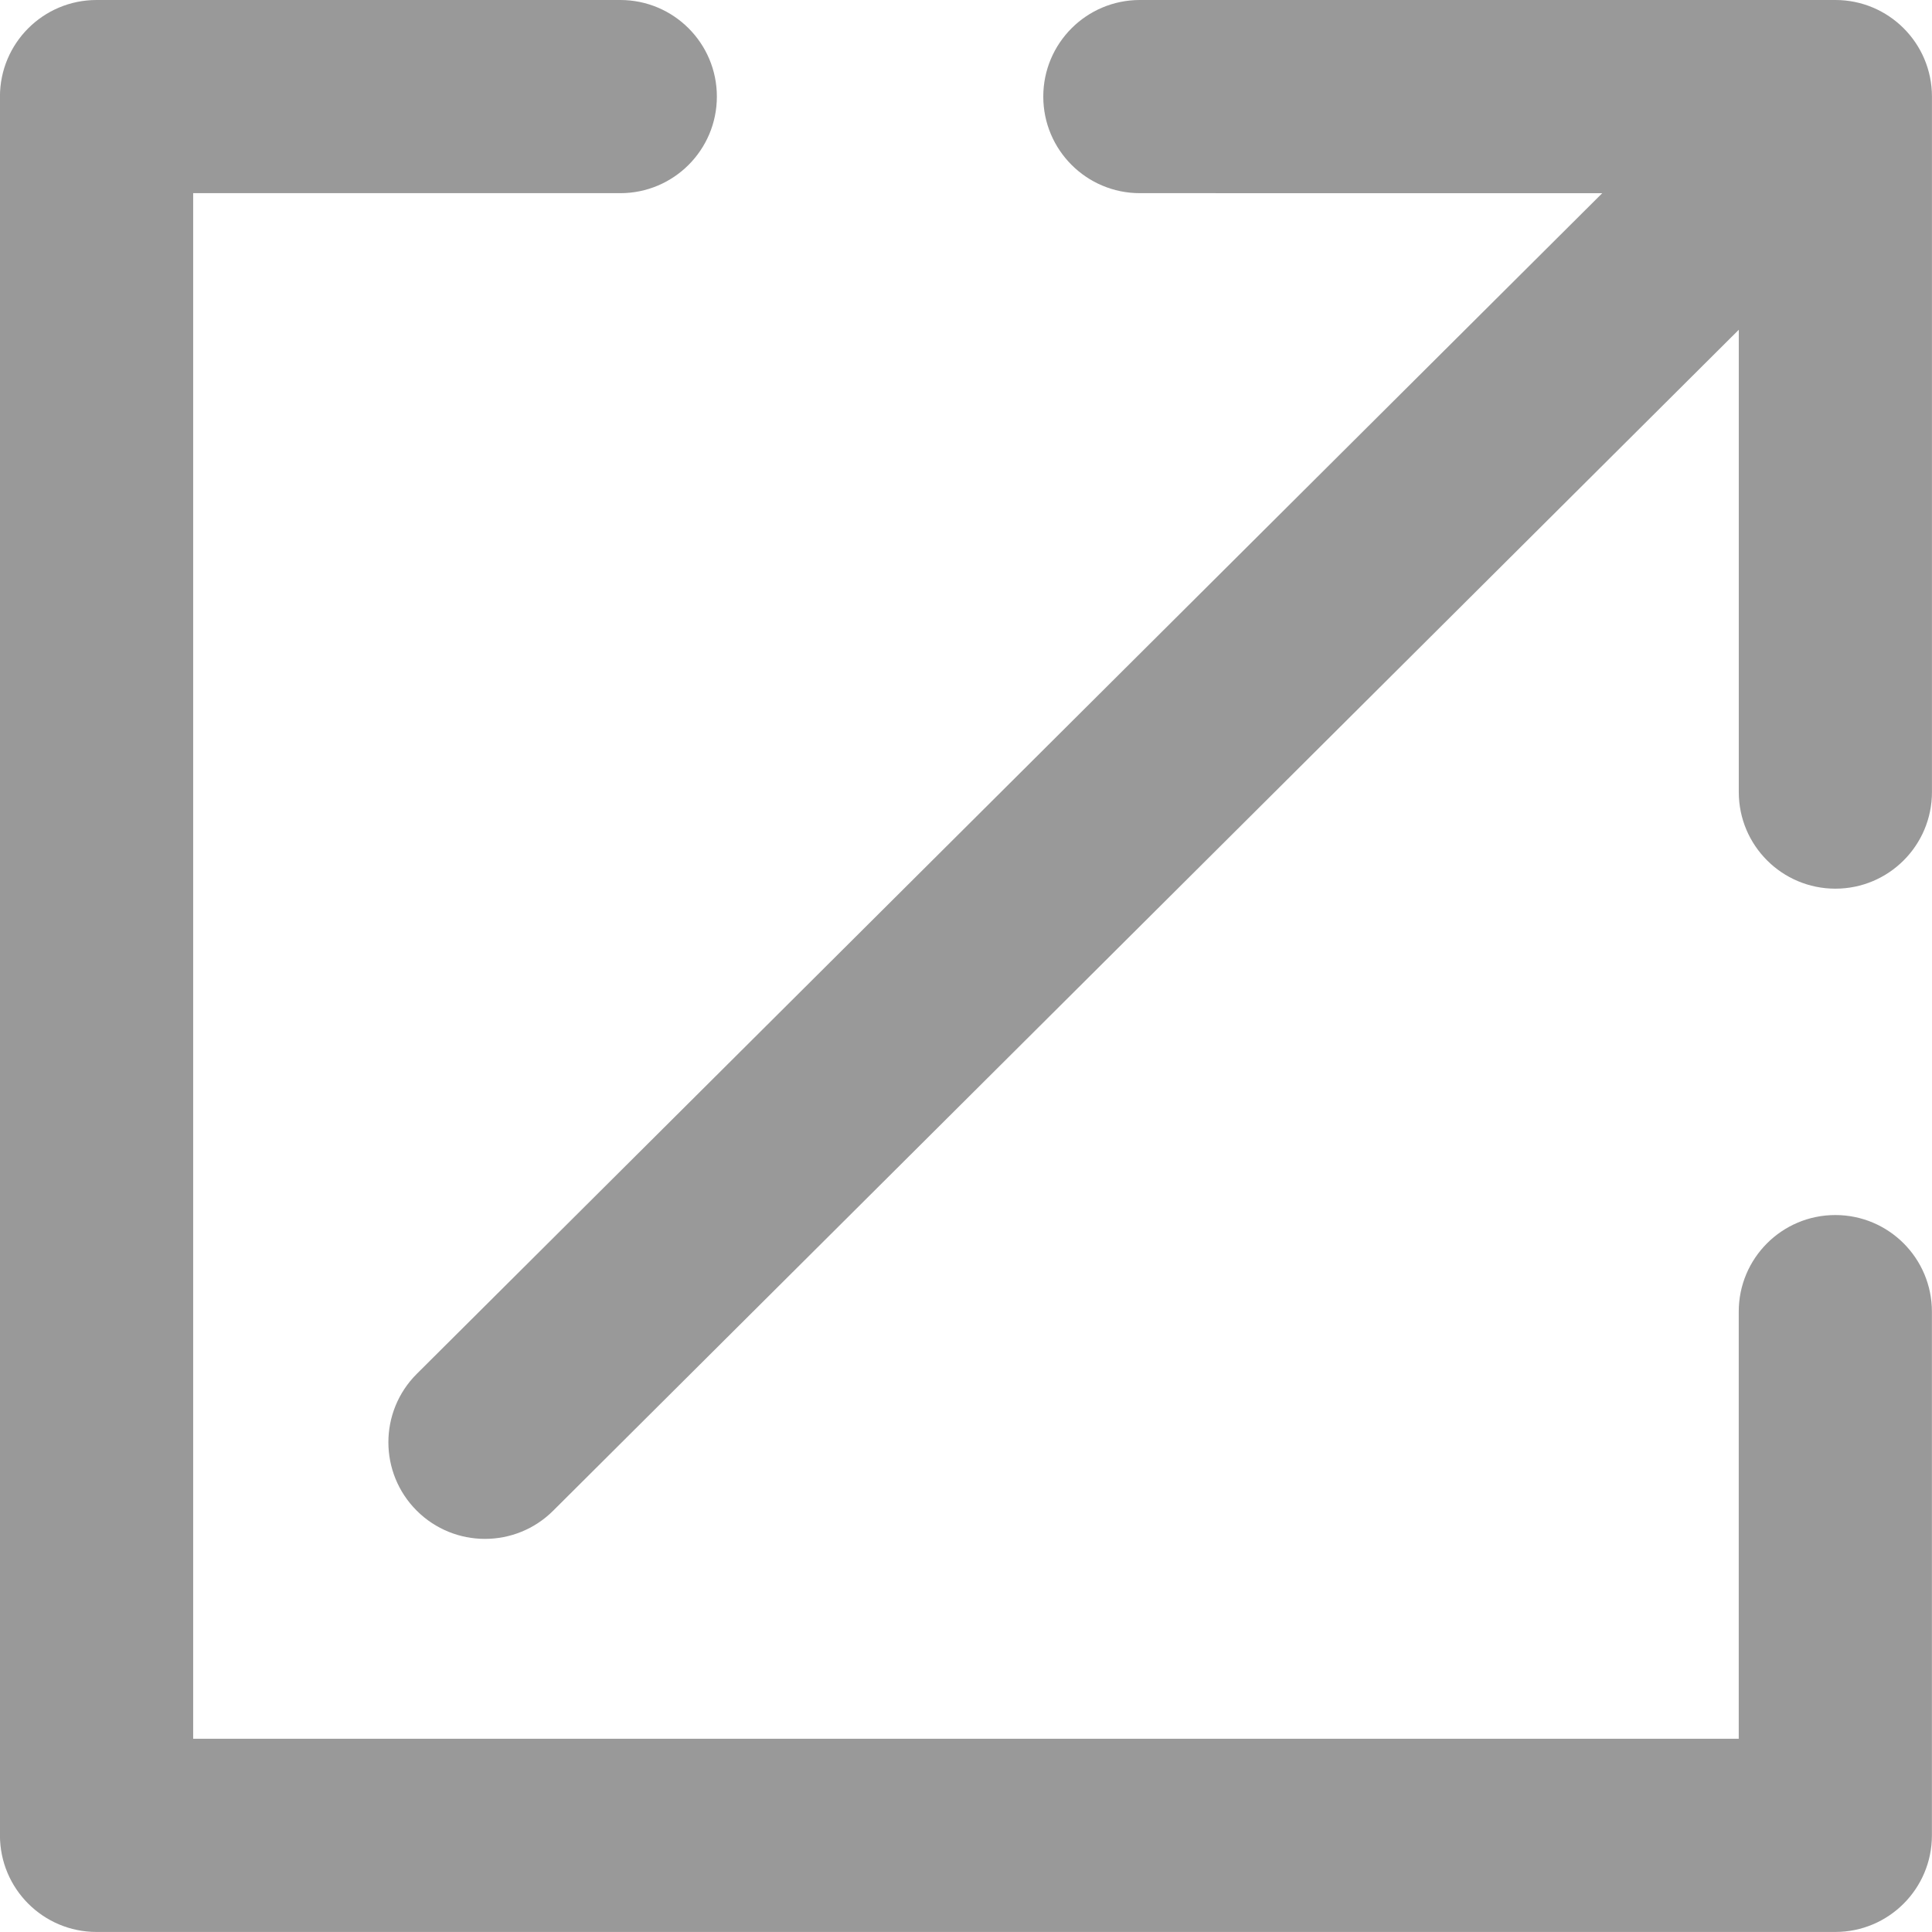 <svg version="1.1" xmlns="http://www.w3.org/2000/svg" xmlns:xlink="http://www.w3.org/1999/xlink" width="40.887" height="40.887" viewBox="0,0,40.887,40.887"><g transform="translate(-219.557,-159.557)"><g data-paper-data="{&quot;isPaintingLayer&quot;:true}" fill="#999999" fill-rule="nonzero" stroke="#000000" stroke-width="0" stroke-linecap="butt" stroke-linejoin="miter" stroke-miterlimit="10" stroke-dasharray="" stroke-dashoffset="0" style="mix-blend-mode: normal"><path d="M243.68,163.645c-1.129,0 -2.044,-0.915 -2.044,-2.044c0,-1.129 0.915,-2.044 2.044,-2.044h14.719c1.129,0 2.044,0.915 2.044,2.044v14.719c0,1.129 -0.915,2.044 -2.044,2.044c-1.129,0 -2.044,-0.915 -2.044,-2.044v-9.784l-25.089,24.99c-0.798,0.798 -2.093,0.798 -2.891,0c-0.798,-0.798 -0.798,-2.093 0,-2.891l25.09,-24.989z"/><path d="M223.645,163.645l-0,32.709l32.709,0v-9.039c0,-1.129 0.915,-2.044 2.044,-2.044c1.129,0 2.044,0.915 2.044,2.044l0,11.084c0,1.129 -0.915,2.044 -2.044,2.044h-36.798c-1.129,0 -2.044,-0.915 -2.044,-2.044v-36.798c0,-1.129 0.915,-2.044 2.044,-2.044l11.084,-0c1.129,0 2.044,0.915 2.044,2.044c0,1.129 -0.915,2.044 -2.044,2.044z"/></g></g></svg><!--rotationCenter:20.443255000000022:20.443269999999984-->